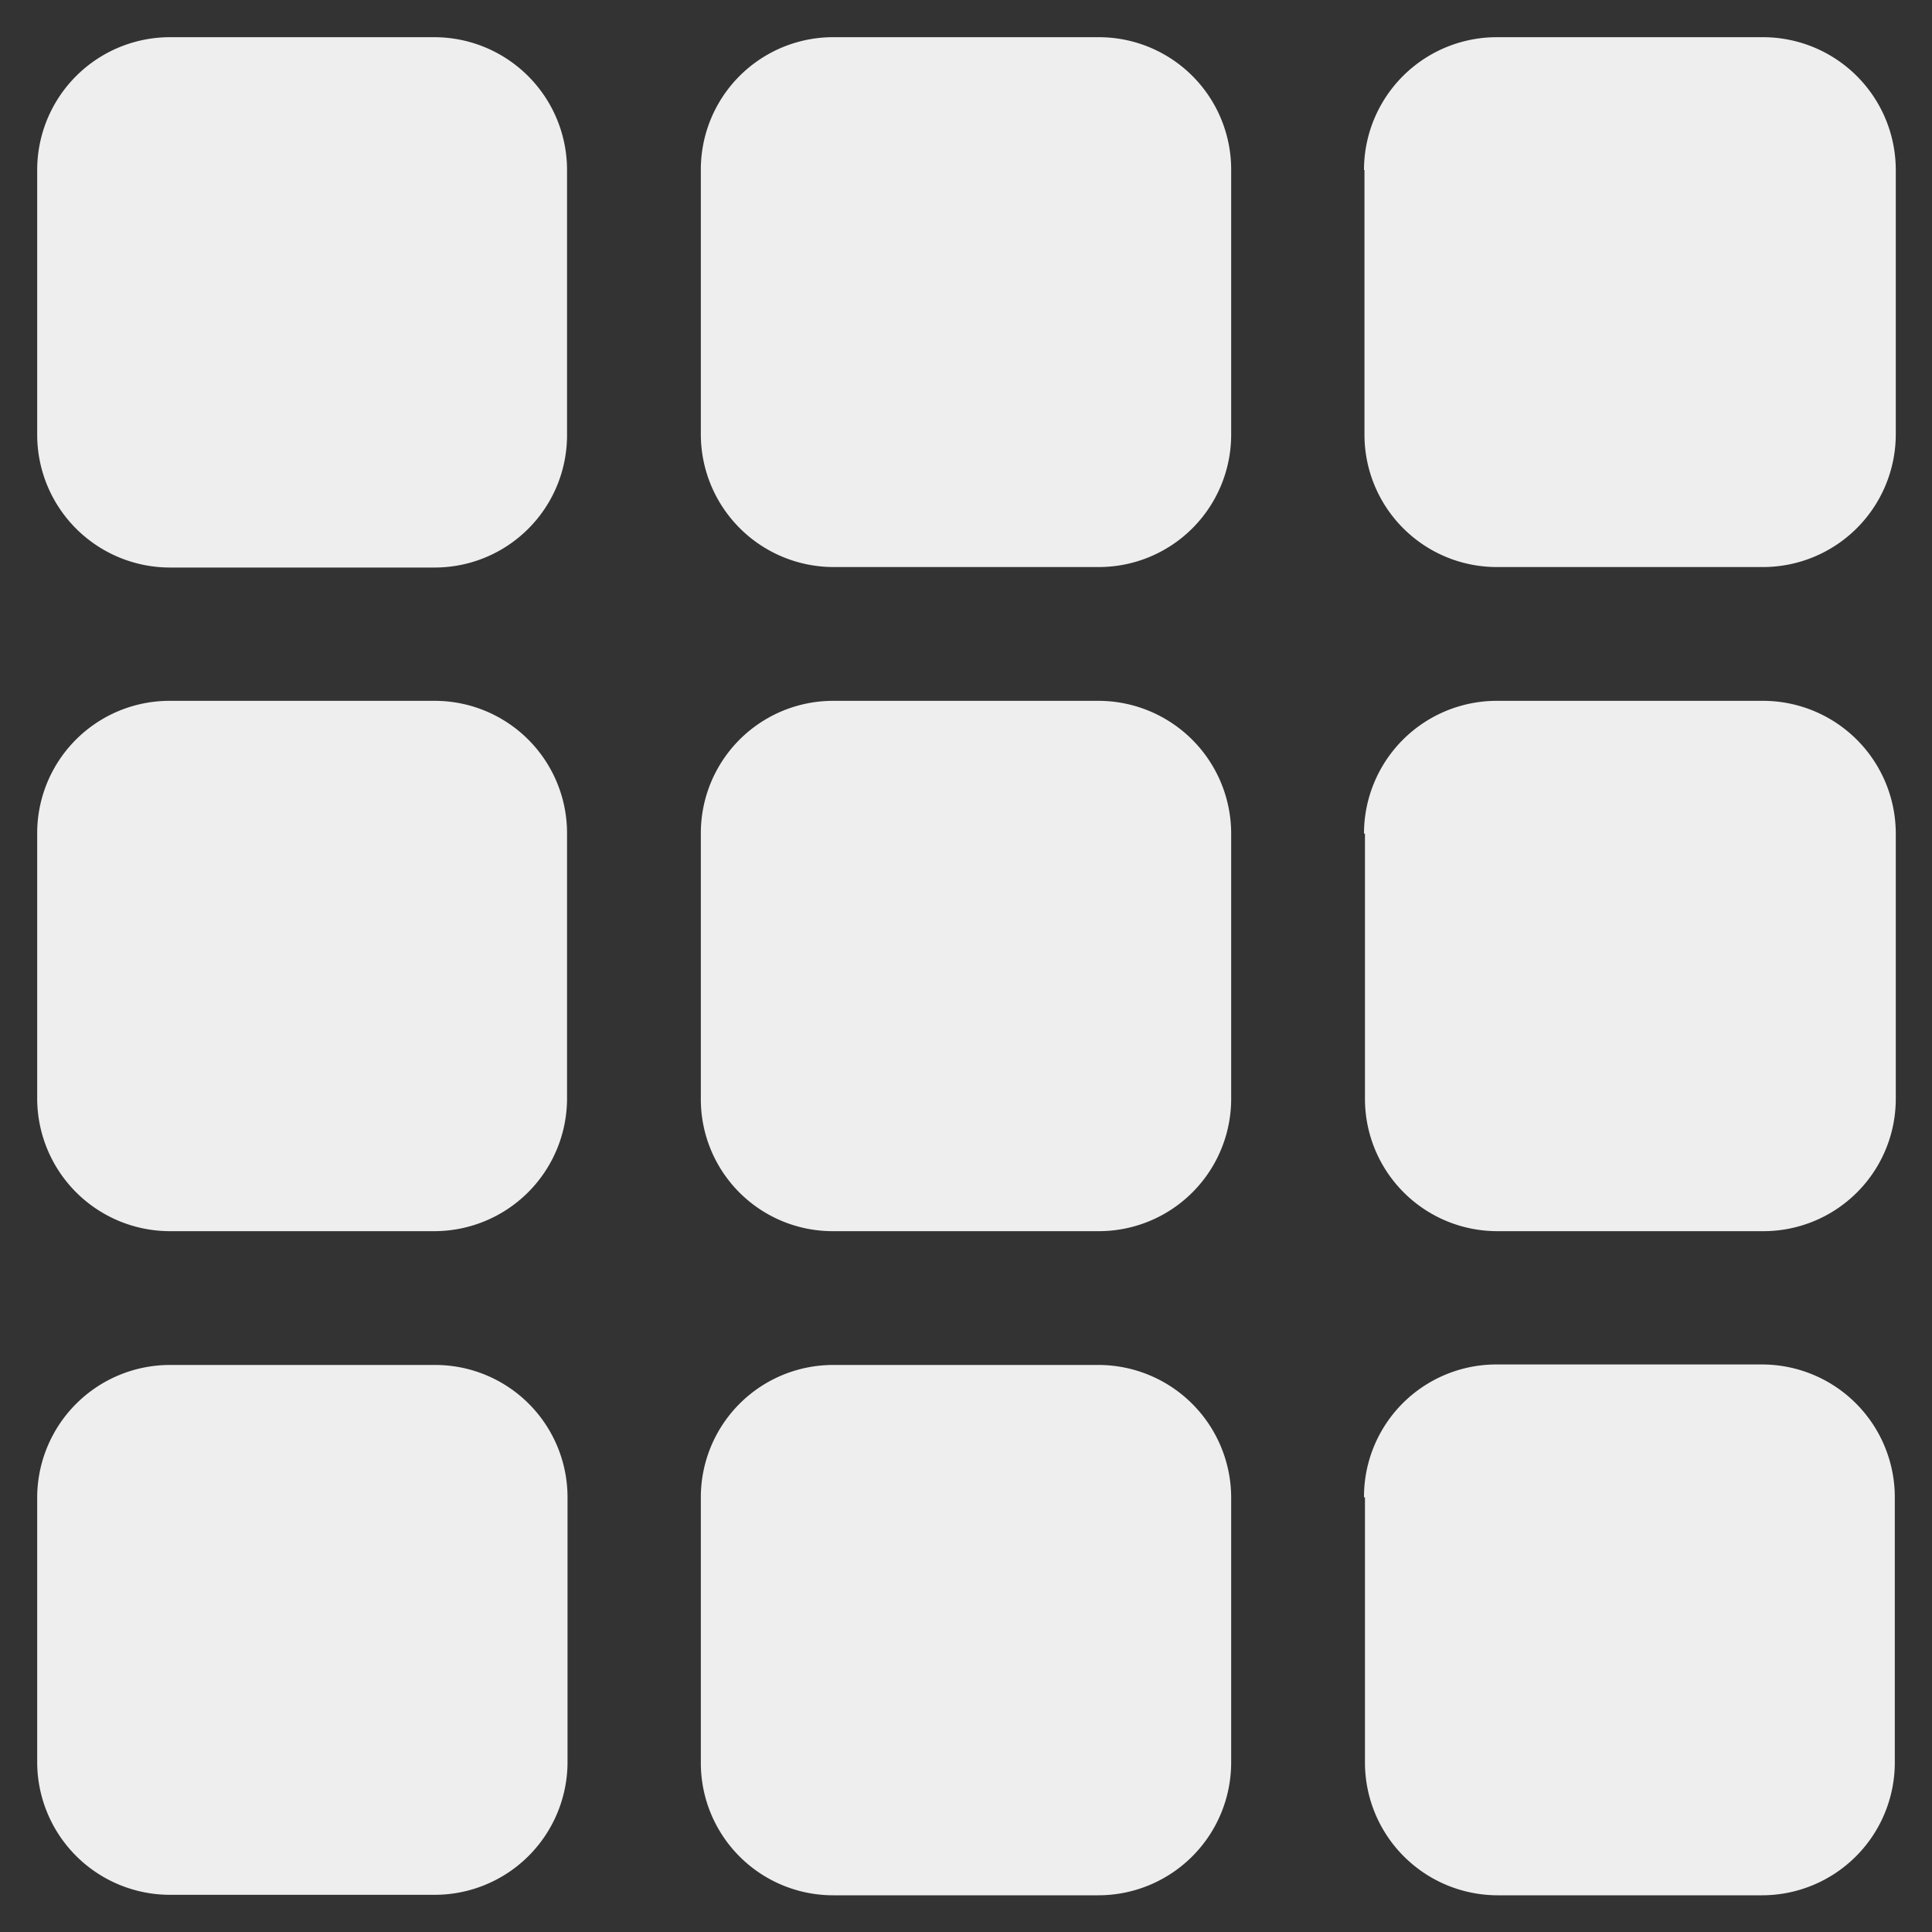 <svg id="Layer_1" data-name="Layer 1" xmlns="http://www.w3.org/2000/svg" viewBox="0 0 40 40">
  <rect x="0" y="0" width="40" height="40" fill="#333333" stroke="none"/>
  <path d="M.77,3.52A2.75,2.75,0,0,1,3.52.77H9a2.75,2.75,0,0,1,2.74,2.75V9A2.74,2.74,0,0,1,9,11.75H3.52A2.75,2.75,0,0,1,.77,9Zm13.74,0A2.74,2.74,0,0,1,17.25.77h5.49a2.74,2.74,0,0,1,2.75,2.75V9a2.74,2.74,0,0,1-2.74,2.74H17.26A2.75,2.75,0,0,1,14.51,9V3.52Zm13.73,0A2.75,2.75,0,0,1,31,.77h5.5a2.75,2.75,0,0,1,2.75,2.75V9a2.75,2.75,0,0,1-2.75,2.74H31A2.74,2.74,0,0,1,28.25,9V3.52ZM.77,17.26a2.74,2.74,0,0,1,2.75-2.75H9a2.74,2.74,0,0,1,2.74,2.74v5.49A2.75,2.75,0,0,1,9,25.49H3.52A2.75,2.75,0,0,1,.77,22.74Zm13.74,0a2.74,2.74,0,0,1,2.74-2.75h5.49a2.75,2.75,0,0,1,2.75,2.75v5.49a2.74,2.74,0,0,1-2.75,2.74H17.25a2.73,2.73,0,0,1-2.74-2.74Zm13.73,0A2.75,2.75,0,0,1,31,14.51h5.5a2.75,2.75,0,0,1,2.75,2.75v5.49a2.74,2.74,0,0,1-2.75,2.74H31a2.74,2.74,0,0,1-2.74-2.74V17.26ZM.77,31a2.75,2.75,0,0,1,2.75-2.74H9A2.74,2.74,0,0,1,11.75,31v5.49A2.75,2.75,0,0,1,9,39.23H3.52A2.75,2.75,0,0,1,.77,36.48Zm13.74,0a2.74,2.74,0,0,1,2.74-2.74h5.49A2.75,2.75,0,0,1,25.49,31v5.49a2.75,2.75,0,0,1-2.75,2.75H17.25a2.74,2.74,0,0,1-2.74-2.75Zm13.73,0A2.74,2.74,0,0,1,31,28.25h5.5A2.75,2.75,0,0,1,39.23,31v5.49a2.75,2.75,0,0,1-2.75,2.75H31a2.75,2.75,0,0,1-2.74-2.75V31Z" fill="#eee"/>
</svg>
